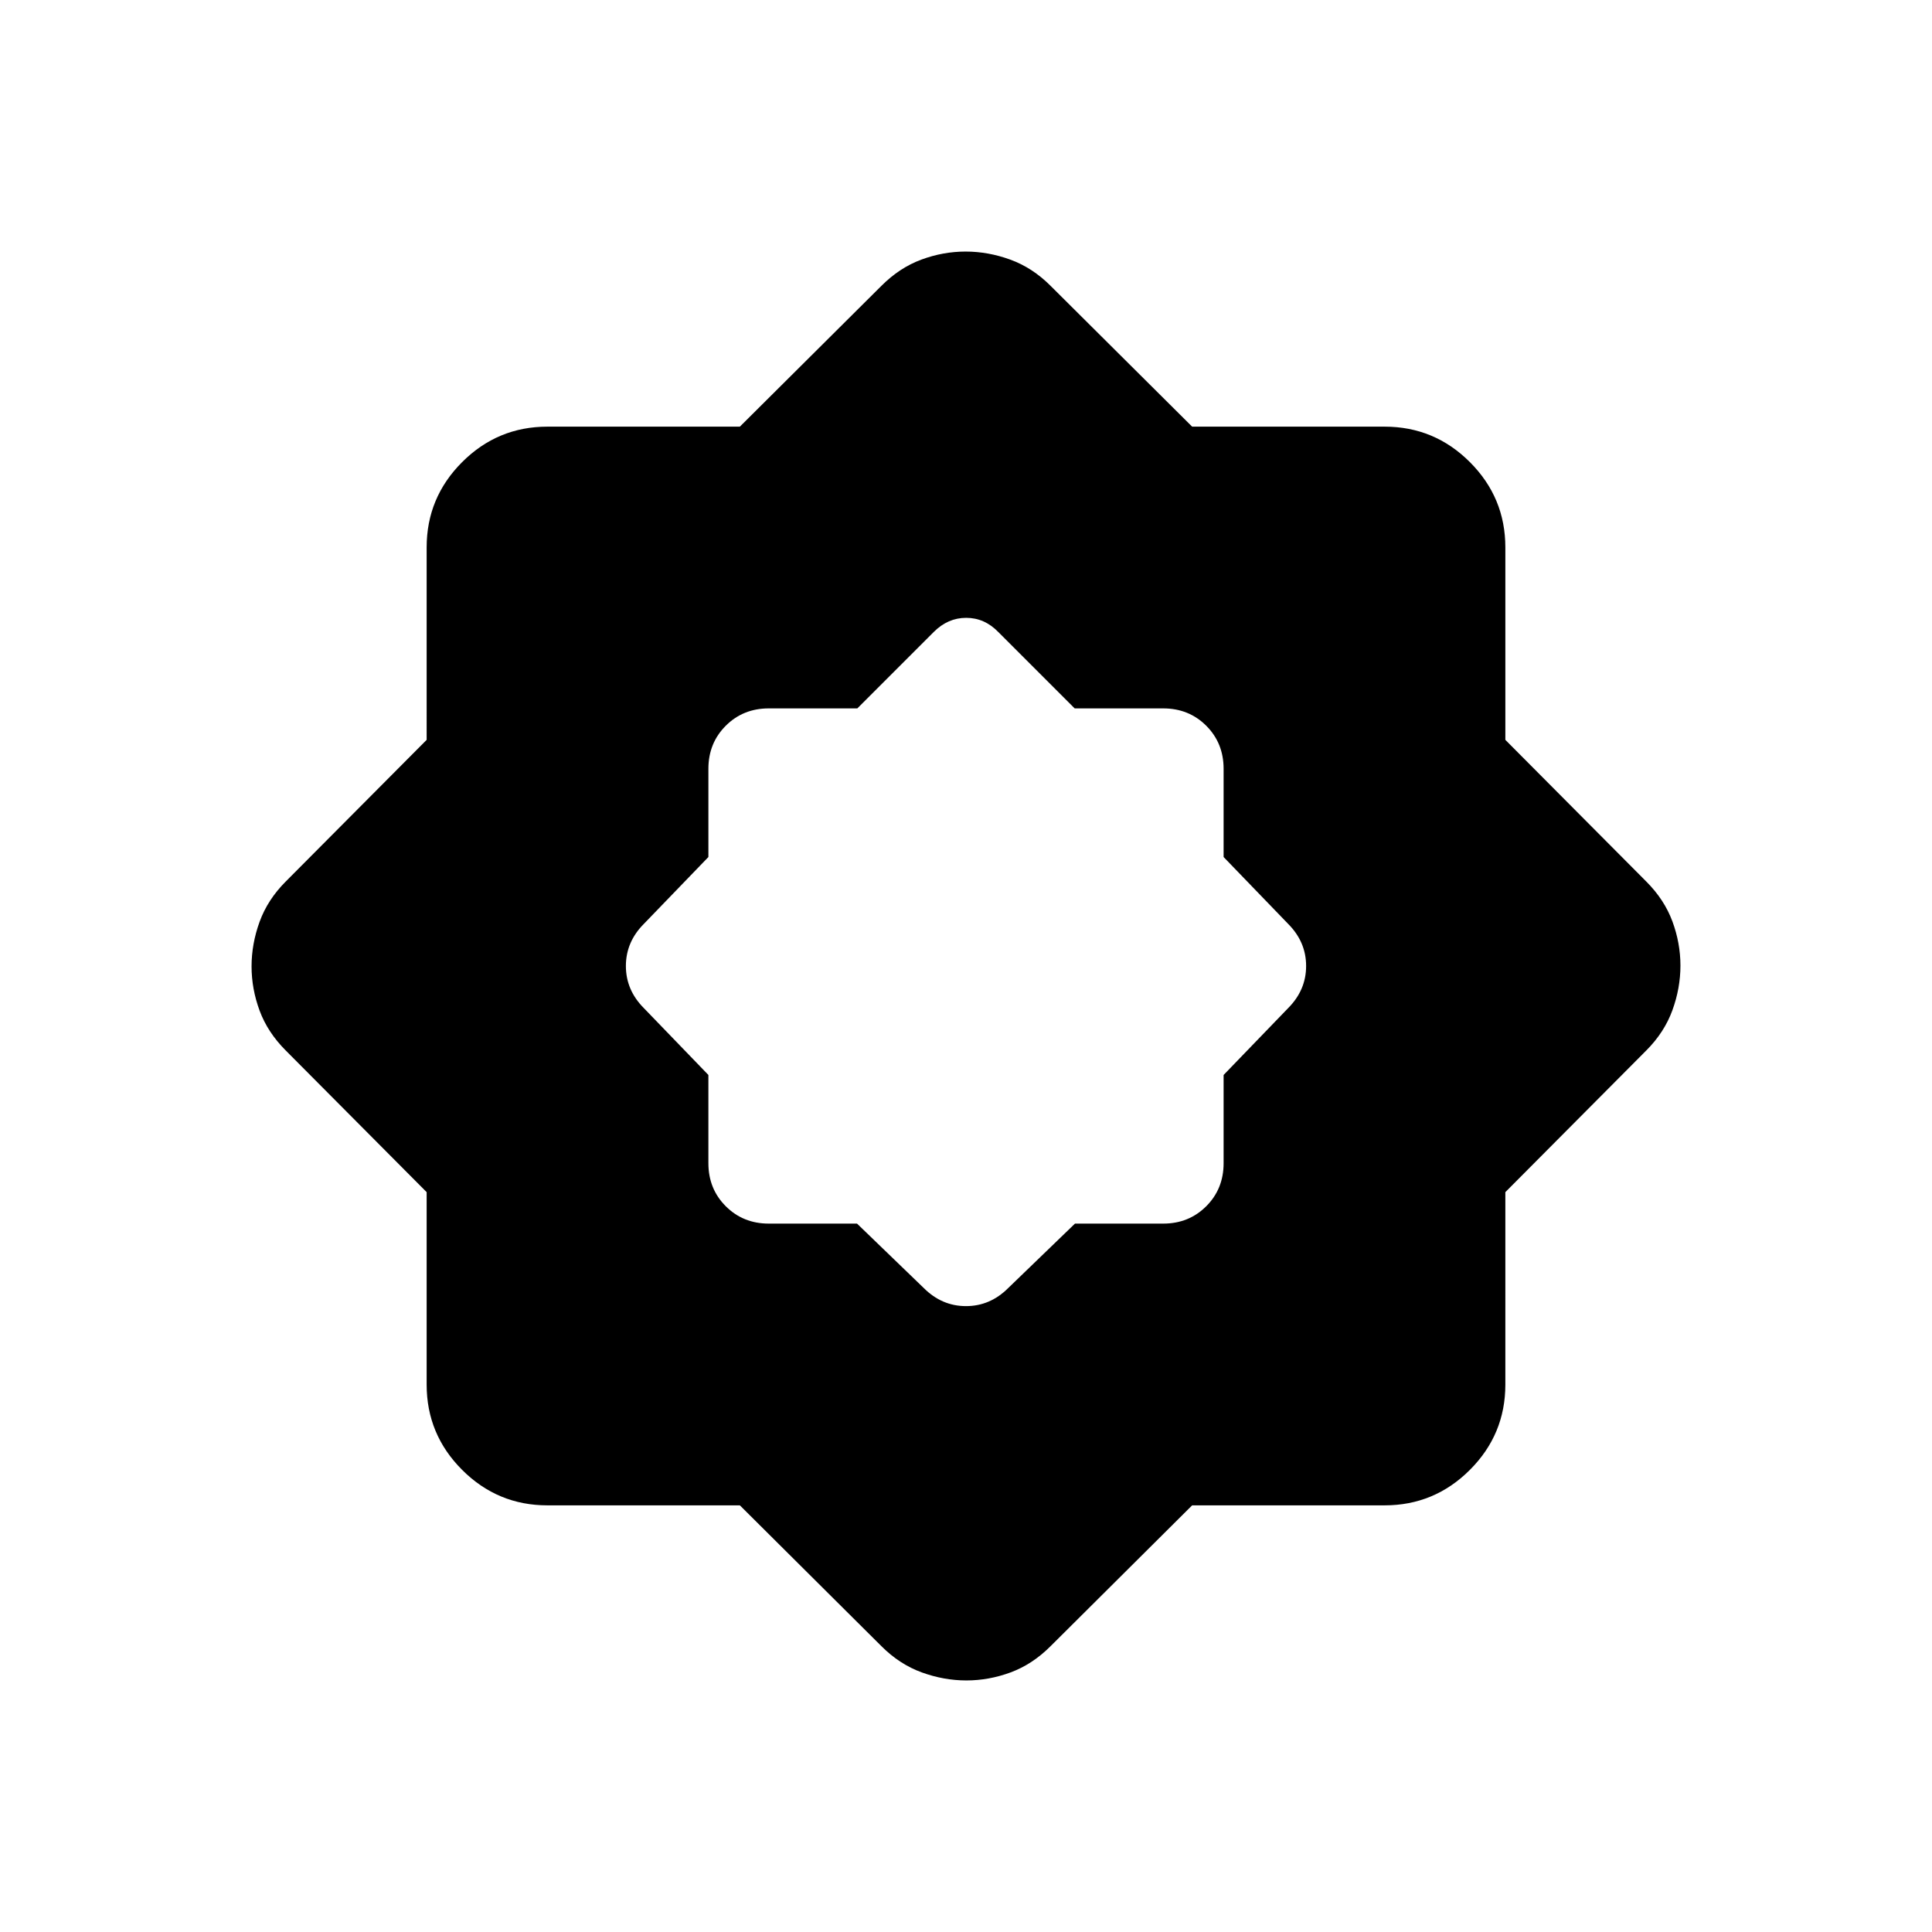 <svg xmlns="http://www.w3.org/2000/svg" height="24" viewBox="0 -960 960 960" width="24"><path d="M425.85-352 459-320q9 9 21 9t21-9l33.15-32H578q12.75 0 21.38-8.63Q608-369.25 608-382v-43.85L640-459q9-9 9-21t-9-21l-32-33.15V-578q0-12.75-8.62-21.38Q590.75-608 578-608h-44l-38-38q-6.82-7-15.91-7T464-646l-38 38h-44q-12.75 0-21.37 8.62Q352-590.75 352-578v43.85L320-501q-9 9-9 21t9 21l32 33.15V-382q0 12.75 8.63 21.37Q369.25-352 382-352h43.85Zm-58.22 140H272q-24.75 0-42.37-17.63Q212-247.25 212-272v-95.63L142-438q-9-9-13-19.81-4-10.82-4-22 0-11.19 4-22.19 4-11 13-20l70-70.37V-688q0-24.75 17.63-42.38Q247.25-748 272-748h95.63L438-818q9-9 19.81-13 10.82-4 22-4 11.19 0 22.19 4 11 4 20 13l70.37 70H688q24.75 0 42.38 17.62Q748-712.75 748-688v95.63L818-522q9 9 13 19.81 4 10.82 4 22 0 11.19-4 22.19-4 11-13 20l-70 70.37V-272q0 24.75-17.62 42.37Q712.75-212 688-212h-95.63L522-142q-9 9-19.81 13-10.82 4-22 4-11.19 0-22.19-4-11-4-20-13l-70.37-70Z"/></svg>